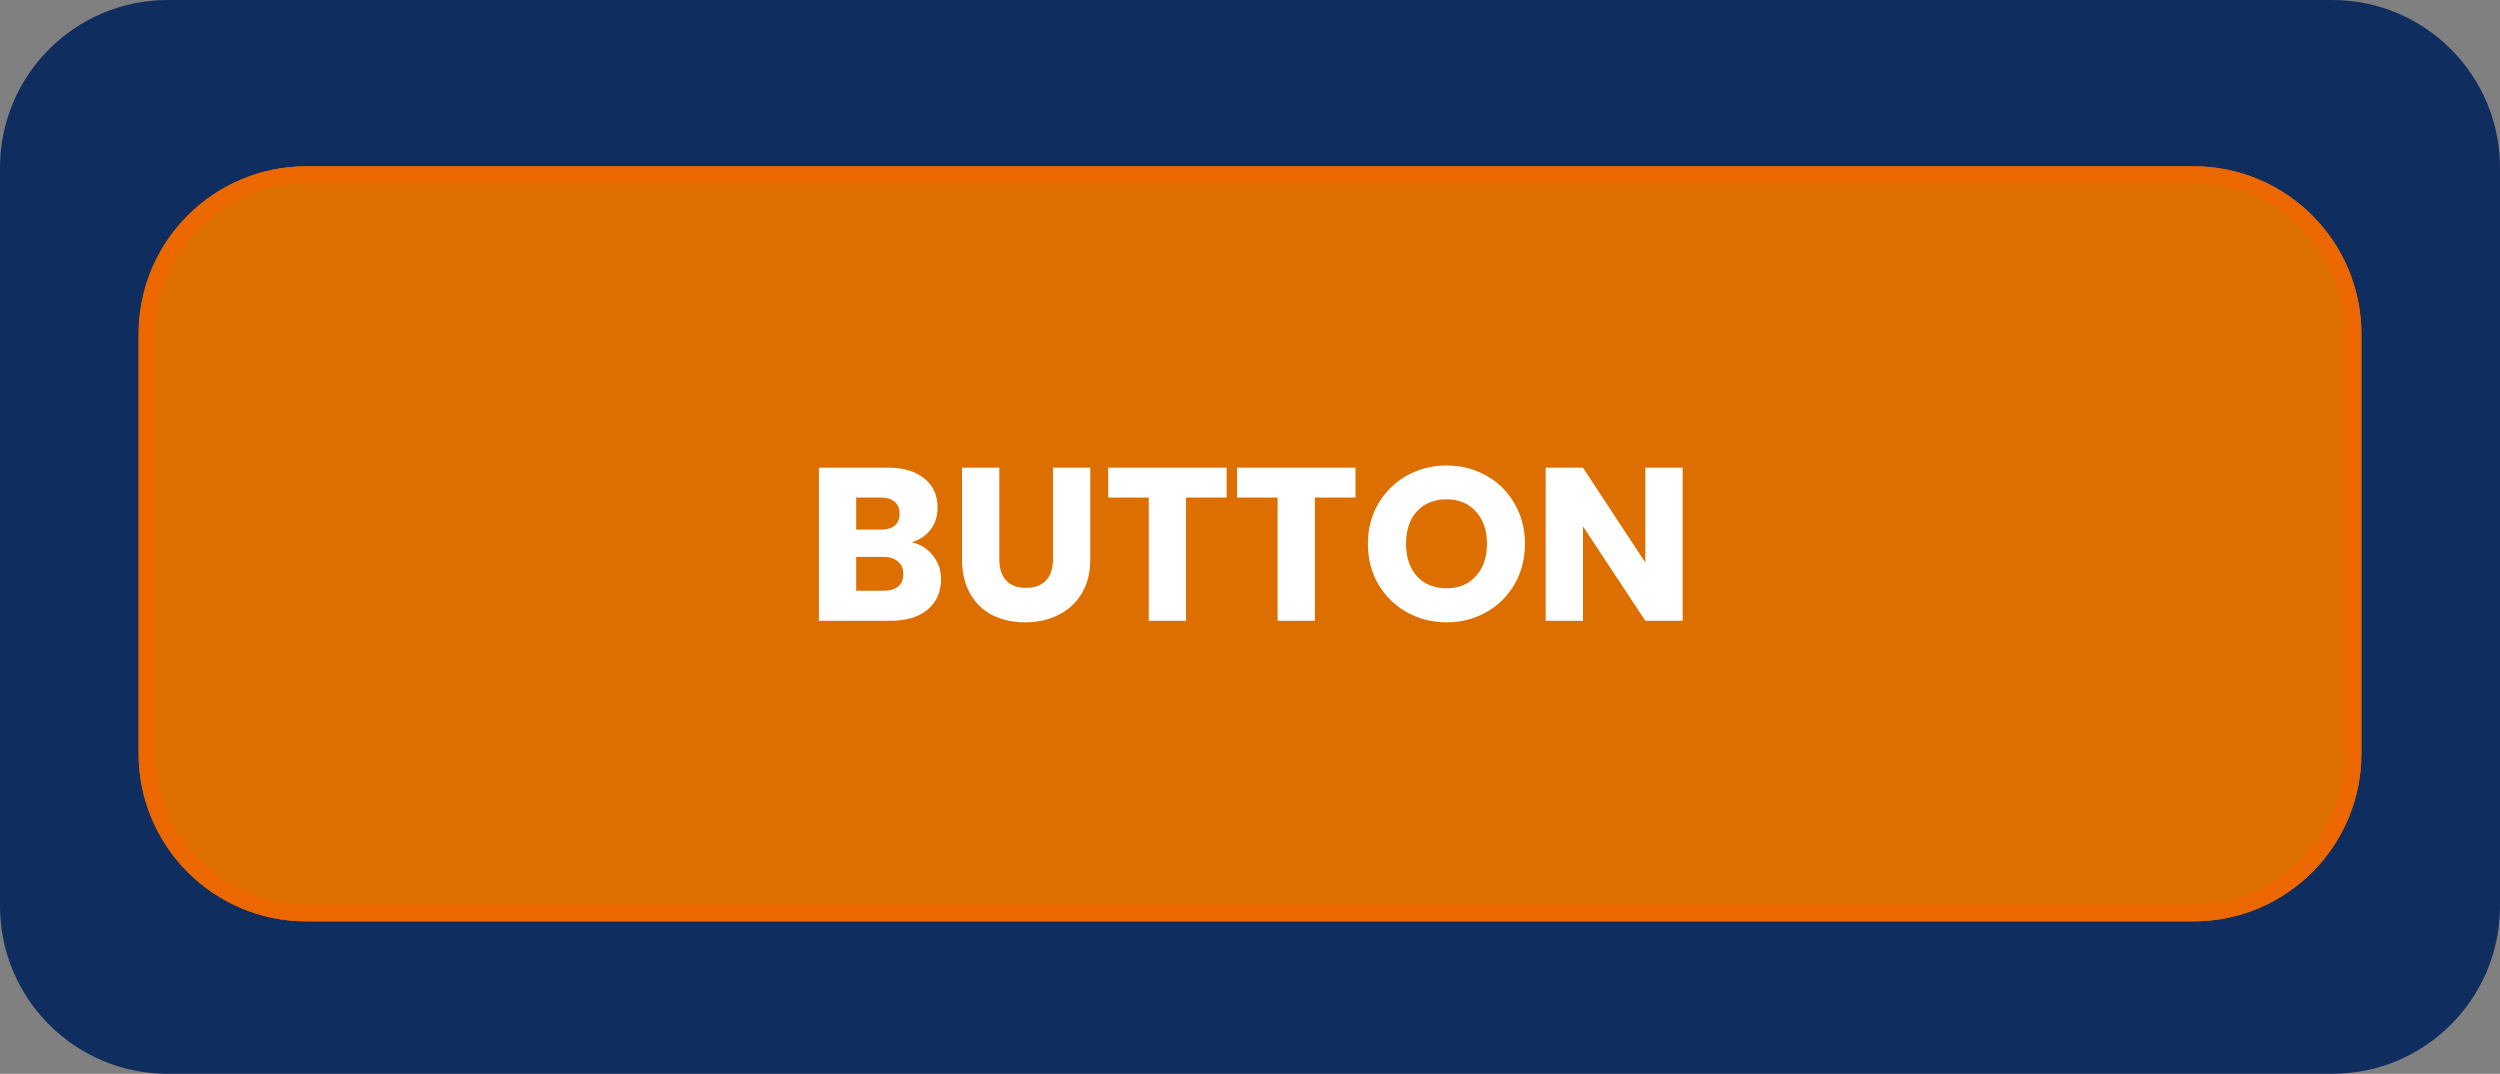 <svg width="149" height="64" viewBox="0 0 149 64" fill="none" xmlns="http://www.w3.org/2000/svg">
<rect x="0" y="0" width="149" height="64" fill="#808080" stroke="none"/>
<path d="M139 0H10C4.477 0 0 4.477 0 10V54C0 59.523 4.477 64 10 64H139C144.523 64 149 59.523 149 54V10C149 4.477 144.523 0 139 0Z" fill="#0F2E5F"/>
<path d="M130.739 9.912H18.262C12.739 9.912 8.262 14.389 8.262 19.912V44.912C8.262 50.435 12.739 54.912 18.262 54.912H130.739C136.262 54.912 140.739 50.435 140.739 44.912V19.912C140.739 14.389 136.262 9.912 130.739 9.912Z" fill="#DD6F00"/>
<path d="M130.739 10.412H18.262C13.015 10.412 8.762 14.665 8.762 19.912V44.912C8.762 50.159 13.015 54.412 18.262 54.412H130.739C135.986 54.412 140.239 50.159 140.239 44.912V19.912C140.239 14.665 135.986 10.412 130.739 10.412Z" fill="#DD6F00" stroke="#ED6700"/>
<path d="M54.331 32.32C54.86 32.433 55.284 32.697 55.605 33.113C55.926 33.52 56.086 33.988 56.086 34.517C56.086 35.28 55.817 35.886 55.28 36.337C54.751 36.779 54.01 37 53.057 37H48.806V27.874H52.914C53.841 27.874 54.565 28.086 55.085 28.511C55.614 28.936 55.878 29.512 55.878 30.24C55.878 30.777 55.735 31.224 55.449 31.579C55.172 31.934 54.799 32.181 54.331 32.32ZM51.029 31.566H52.485C52.849 31.566 53.126 31.488 53.317 31.332C53.516 31.167 53.616 30.929 53.616 30.617C53.616 30.305 53.516 30.067 53.317 29.902C53.126 29.737 52.849 29.655 52.485 29.655H51.029V31.566ZM52.667 35.206C53.04 35.206 53.326 35.124 53.525 34.959C53.733 34.786 53.837 34.539 53.837 34.218C53.837 33.897 53.729 33.646 53.512 33.464C53.304 33.282 53.014 33.191 52.641 33.191H51.029V35.206H52.667ZM59.559 27.874V33.334C59.559 33.88 59.694 34.3 59.962 34.595C60.231 34.89 60.625 35.037 61.145 35.037C61.665 35.037 62.064 34.89 62.341 34.595C62.619 34.3 62.757 33.88 62.757 33.334V27.874H64.98V33.321C64.98 34.136 64.807 34.825 64.46 35.388C64.114 35.951 63.646 36.376 63.056 36.662C62.476 36.948 61.826 37.091 61.106 37.091C60.387 37.091 59.741 36.952 59.169 36.675C58.606 36.389 58.16 35.964 57.83 35.401C57.501 34.829 57.336 34.136 57.336 33.321V27.874H59.559ZM73.106 27.874V29.655H70.688V37H68.465V29.655H66.047V27.874H73.106ZM80.787 27.874V29.655H78.369V37H76.146V29.655H73.728V27.874H80.787ZM86.219 37.091C85.361 37.091 84.572 36.892 83.853 36.493C83.142 36.094 82.574 35.54 82.15 34.829C81.734 34.11 81.526 33.304 81.526 32.411C81.526 31.518 81.734 30.717 82.15 30.006C82.574 29.295 83.142 28.741 83.853 28.342C84.572 27.943 85.361 27.744 86.219 27.744C87.077 27.744 87.861 27.943 88.572 28.342C89.291 28.741 89.854 29.295 90.262 30.006C90.678 30.717 90.886 31.518 90.886 32.411C90.886 33.304 90.678 34.11 90.262 34.829C89.846 35.54 89.282 36.094 88.572 36.493C87.861 36.892 87.077 37.091 86.219 37.091ZM86.219 35.063C86.947 35.063 87.527 34.82 87.961 34.335C88.403 33.85 88.624 33.208 88.624 32.411C88.624 31.605 88.403 30.964 87.961 30.487C87.527 30.002 86.947 29.759 86.219 29.759C85.482 29.759 84.893 29.997 84.451 30.474C84.017 30.951 83.801 31.596 83.801 32.411C83.801 33.217 84.017 33.863 84.451 34.348C84.893 34.825 85.482 35.063 86.219 35.063ZM100.286 37H98.063L94.345 31.371V37H92.122V27.874H94.345L98.063 33.529V27.874H100.286V37Z" fill="white"/>
</svg>
